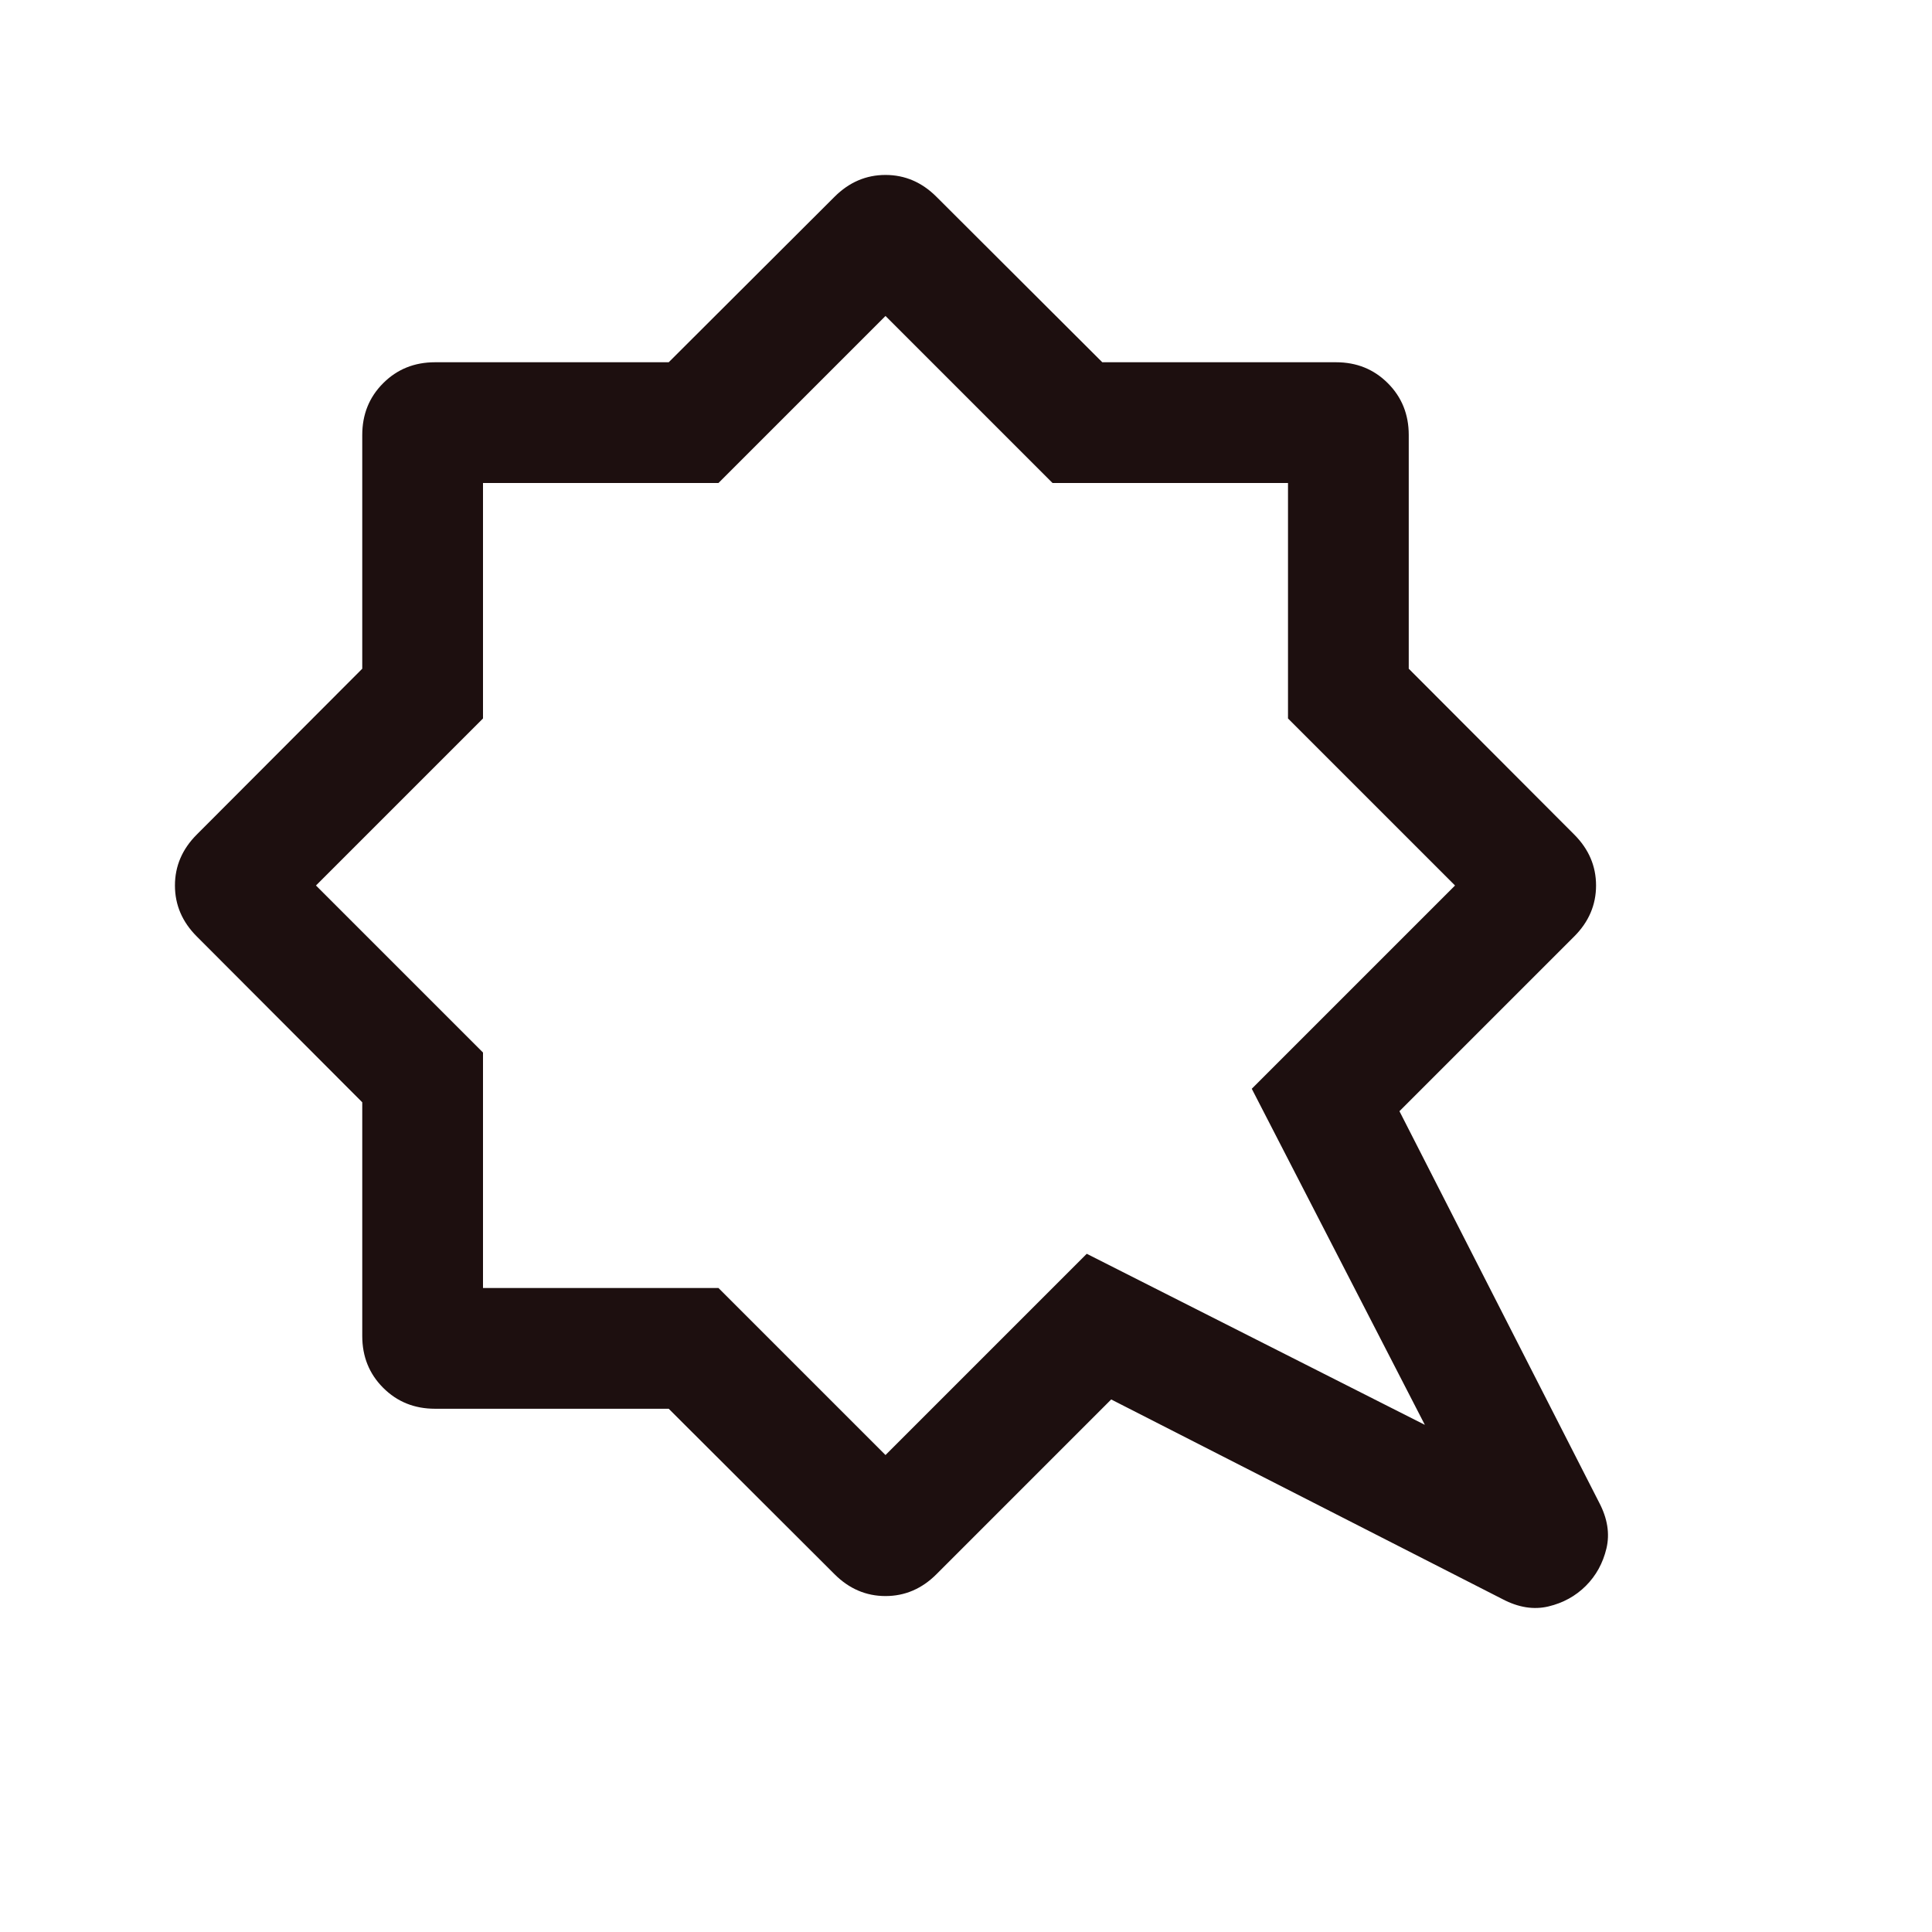 <svg xmlns="http://www.w3.org/2000/svg" height="24px" viewBox="0 -960 960 960" width="24px" fill="#1D0F0F"><path d="m708-252-86-167 101-101-83-83v-117H523l-83-83-83 83H240v117l-83 83 83 83v117h117l83 83 100-100 168 85Zm80 80q-7.62 7.61-18.58 10.23-10.96 2.61-22.81-3.62l-194.46-99.23-86.84 86.85q-10.85 10.84-25.31 10.84-14.46 0-25.31-10.84L332.28-260H216.16q-15.37 0-25.76-10.4-10.4-10.39-10.4-25.76v-116.12l-82.23-82.41Q86.93-505.54 86.93-520q0-14.46 10.84-25.31L180-627.72v-116.12q0-15.37 10.4-25.76 10.39-10.4 25.76-10.4h116.12l82.41-82.23q10.85-10.84 25.31-10.84 14.46 0 25.31 10.84L547.72-780h116.12q15.37 0 25.76 10.4 10.4 10.39 10.4 25.76v116.12l82.23 82.41q10.84 10.85 10.84 25.31 0 14.46-10.84 25.31l-86.85 86.84 99.23 194.46q6.23 11.85 3.62 22.81Q795.61-179.62 788-172ZM440-520Z"/></svg>